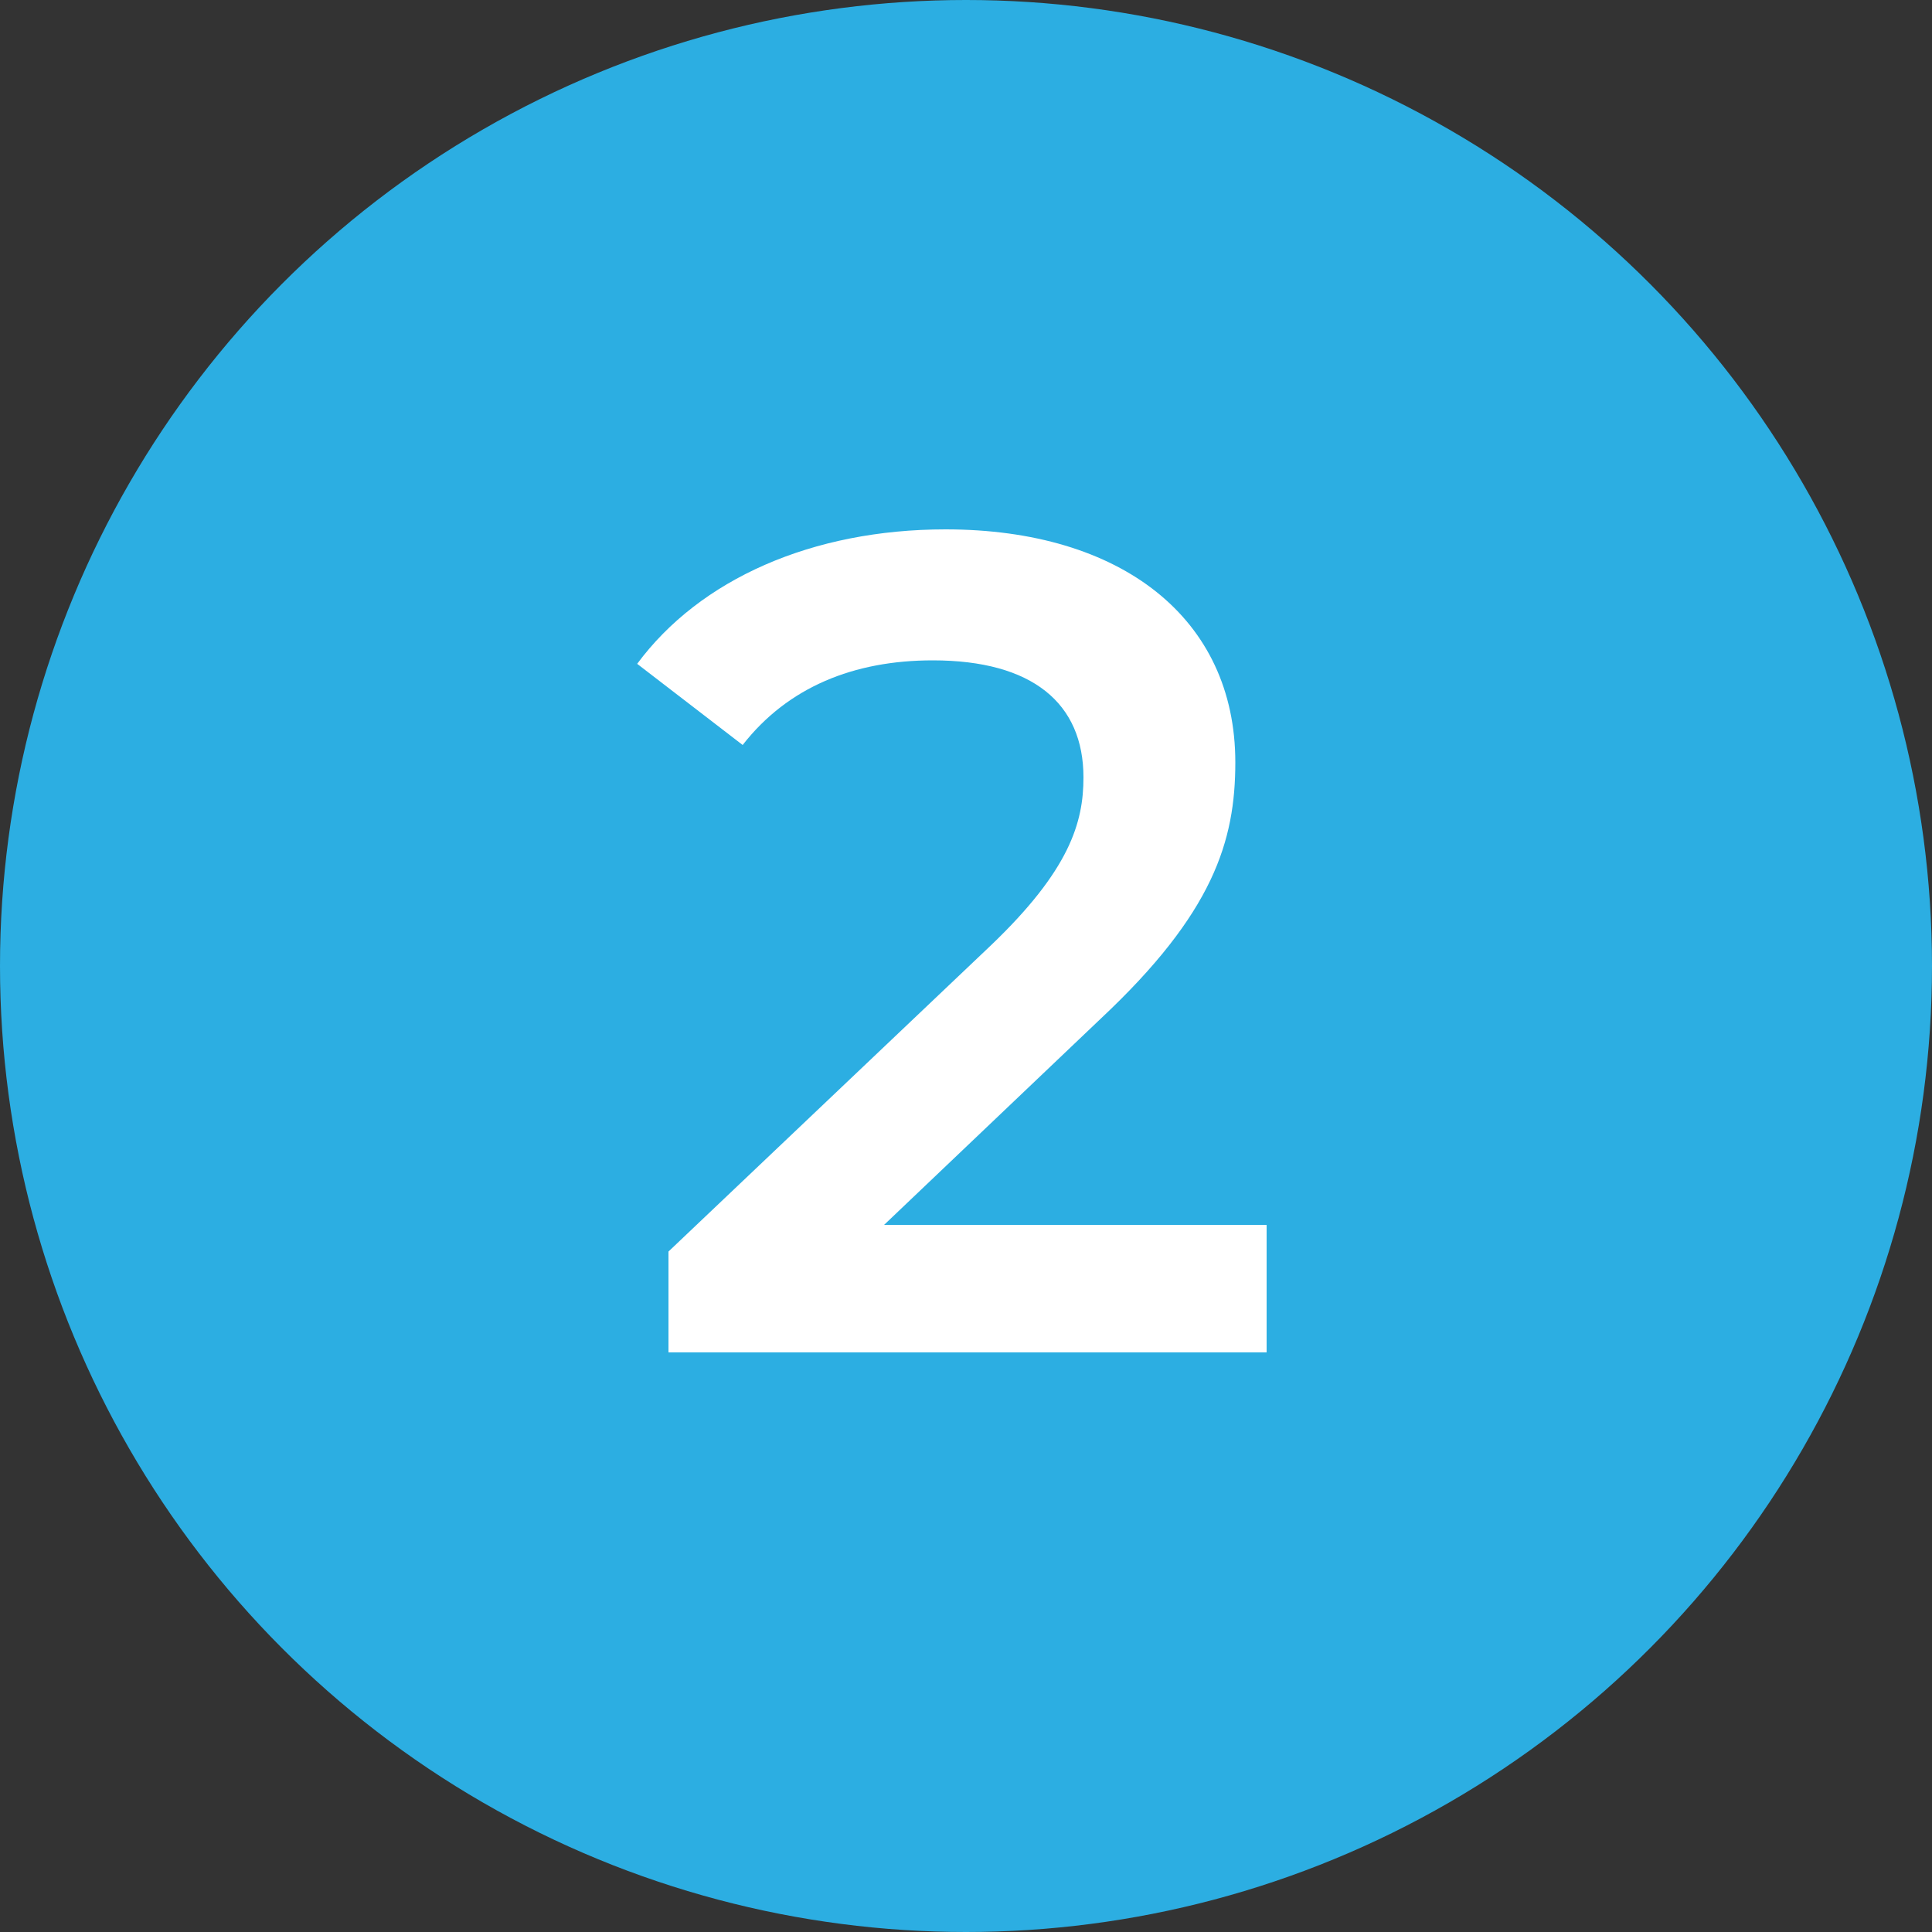 <svg width="40" height="40" viewBox="0 0 40 40" fill="none" xmlns="http://www.w3.org/2000/svg">
<rect x="0" y="0" width="40" height="40" fill="#333333" stroke="none"/>
<circle cx="20" cy="20" r="20" fill="#2CAEE2"/>
<path d="M18.304 25.36L22.792 21.088C25.12 18.904 25.576 17.416 25.576 15.784C25.576 12.808 23.224 10.96 19.576 10.96C16.816 10.96 14.488 11.992 13.192 13.744L15.376 15.424C16.312 14.224 17.68 13.672 19.312 13.672C21.376 13.672 22.432 14.56 22.432 16.096C22.432 17.032 22.144 18.016 20.512 19.576L13.84 25.912V28H26.224V25.36H18.304Z" fill="white"/>
</svg>
